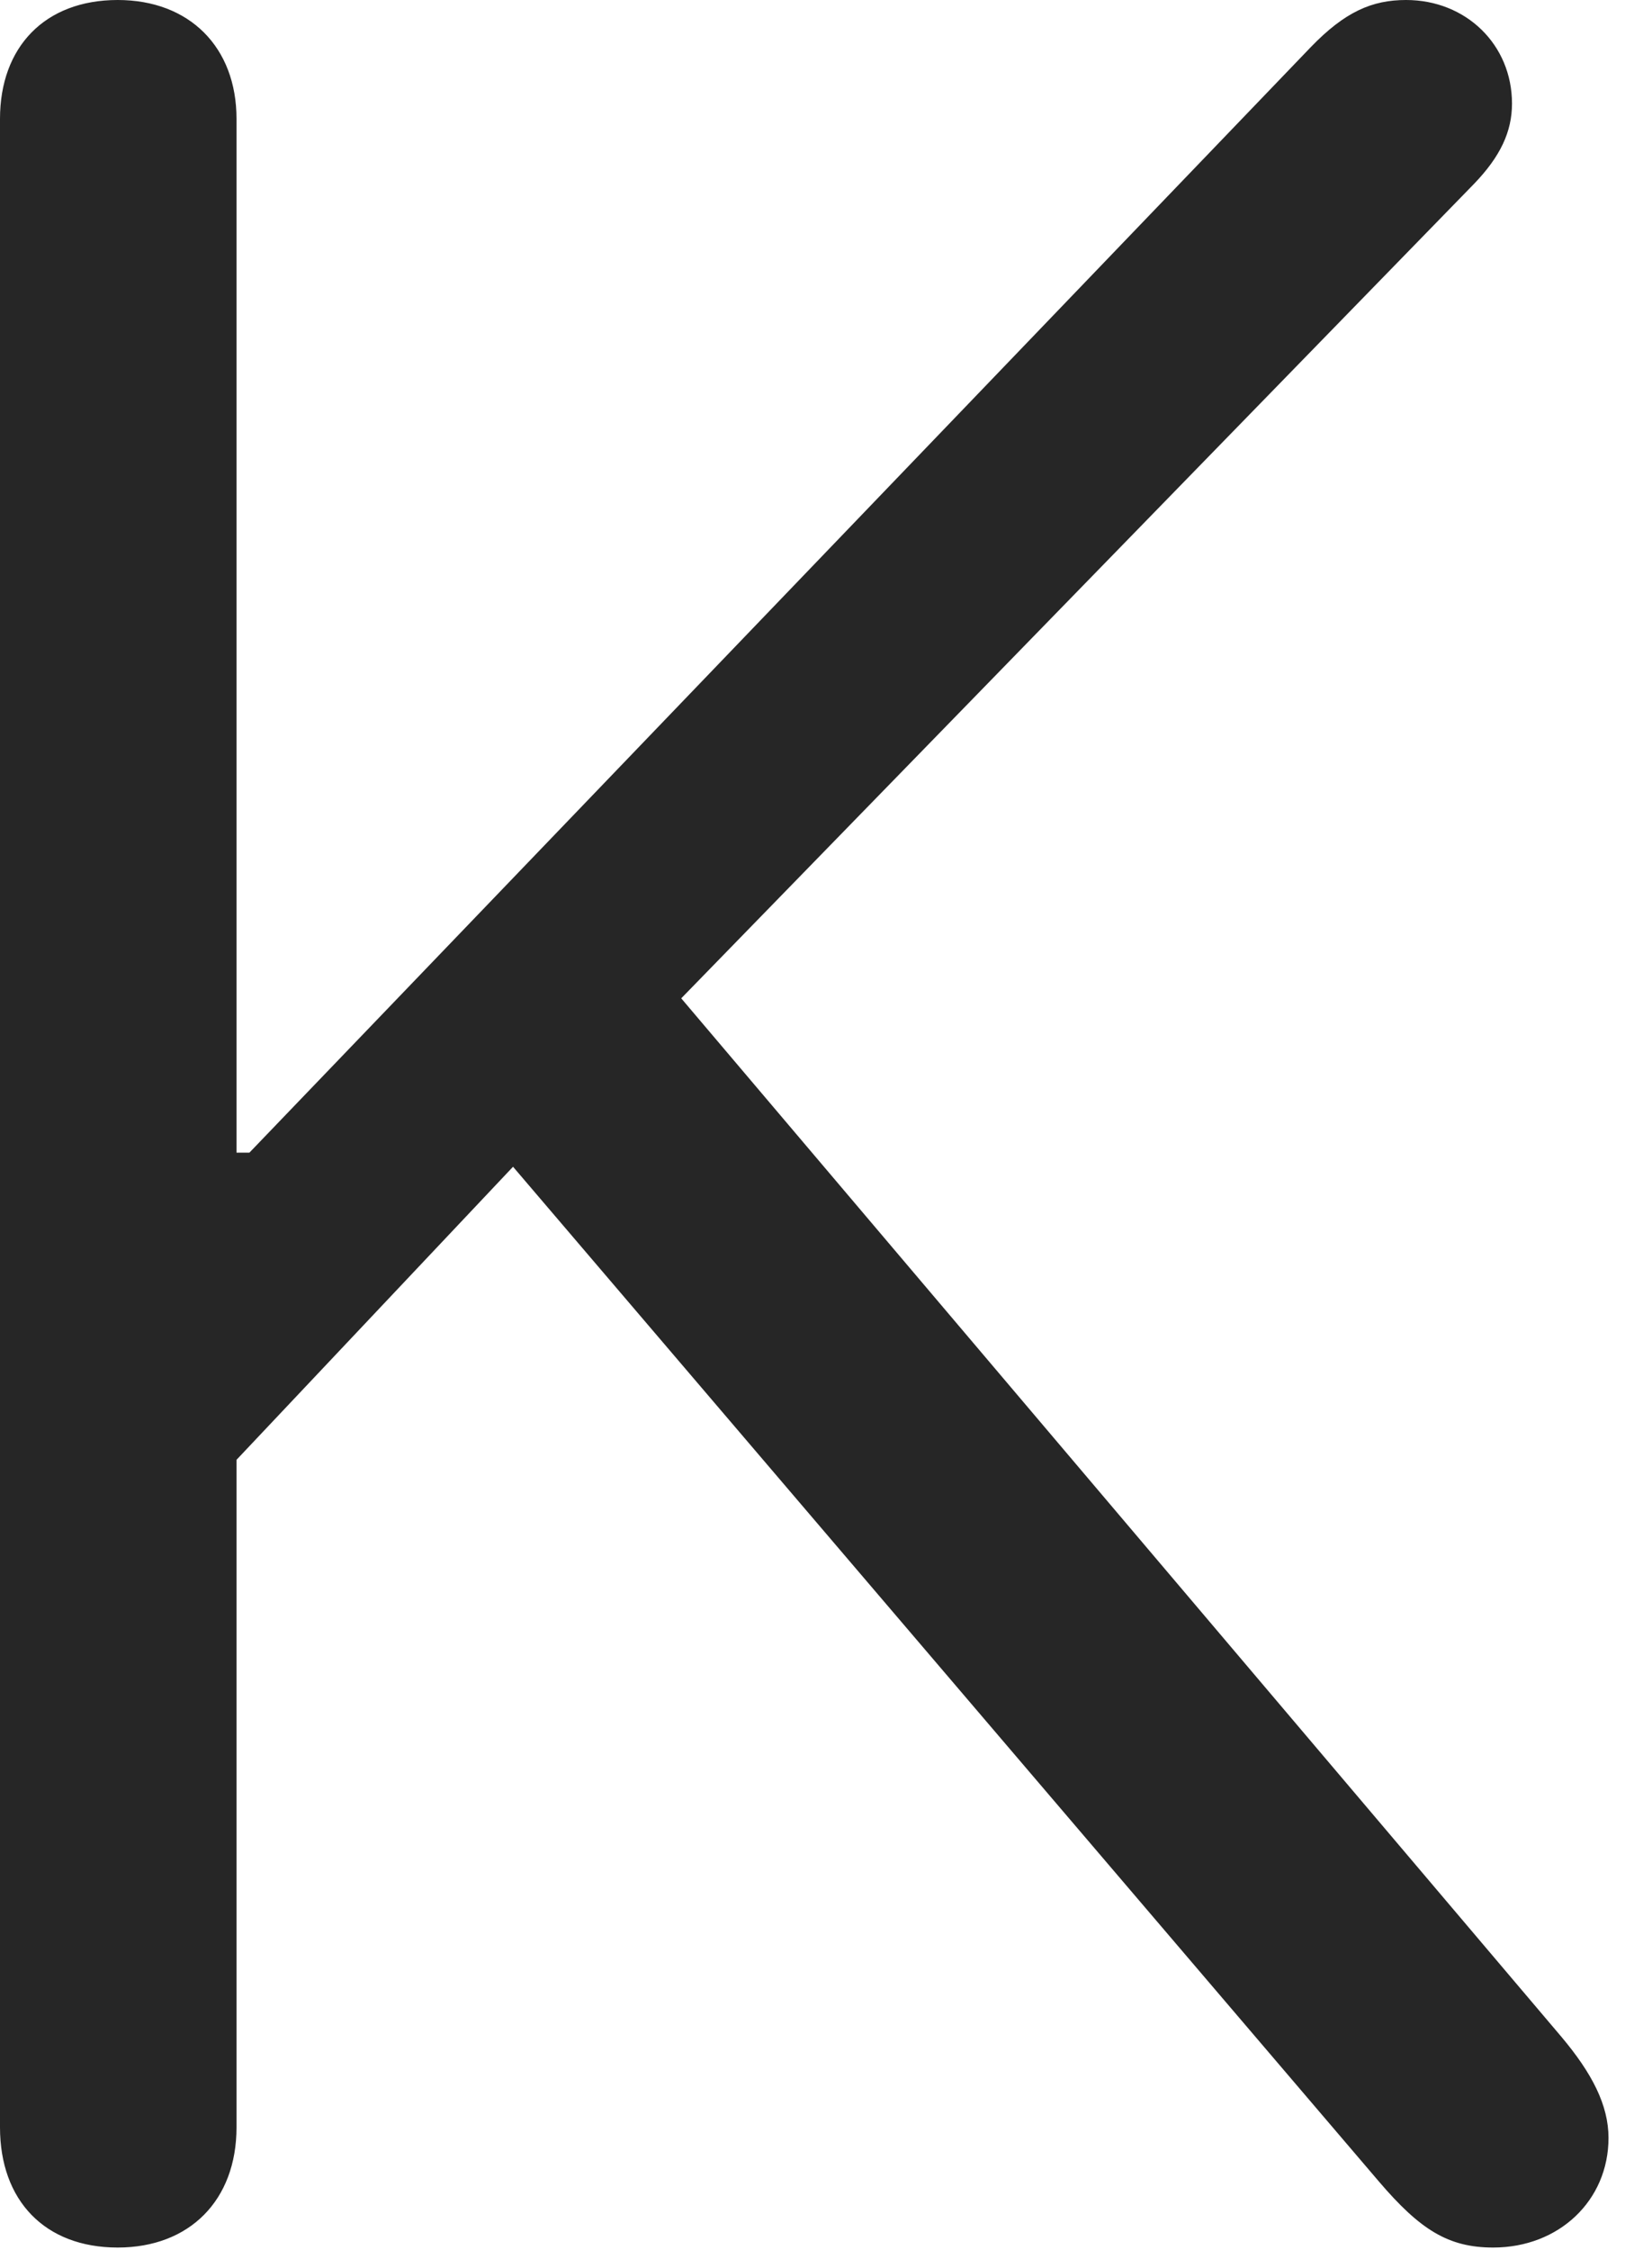 <?xml version="1.0" encoding="UTF-8"?>
<!--Generator: Apple Native CoreSVG 326-->
<!DOCTYPE svg
PUBLIC "-//W3C//DTD SVG 1.1//EN"
       "http://www.w3.org/Graphics/SVG/1.1/DTD/svg11.dtd">
<svg version="1.1" xmlns="http://www.w3.org/2000/svg" xmlns:xlink="http://www.w3.org/1999/xlink" viewBox="0 0 13.711 18.662">
 <g>
  <rect height="18.662" opacity="0" width="13.711" x="0" y="0"/>
  <path d="M0.977 18.643C1.572 18.643 1.963 18.252 1.963 17.646L1.963 12.109L4.258 9.678L11.445 18.096C11.787 18.496 12.021 18.643 12.393 18.643C12.94 18.643 13.35 18.252 13.35 17.734C13.35 17.461 13.213 17.197 12.959 16.895L5.654 8.281L12.236 1.523C12.451 1.299 12.549 1.094 12.549 0.859C12.549 0.371 12.168 0 11.67 0C11.387 0 11.162 0.098 10.879 0.391L2.07 9.561L1.963 9.561L1.963 0.986C1.963 0.391 1.572 0 0.977 0C0.371 0 0 0.391 0 0.986L0 17.646C0 18.252 0.371 18.643 0.977 18.643Z" fill="black" fill-opacity="0.85"/>
 </g>
</svg>
